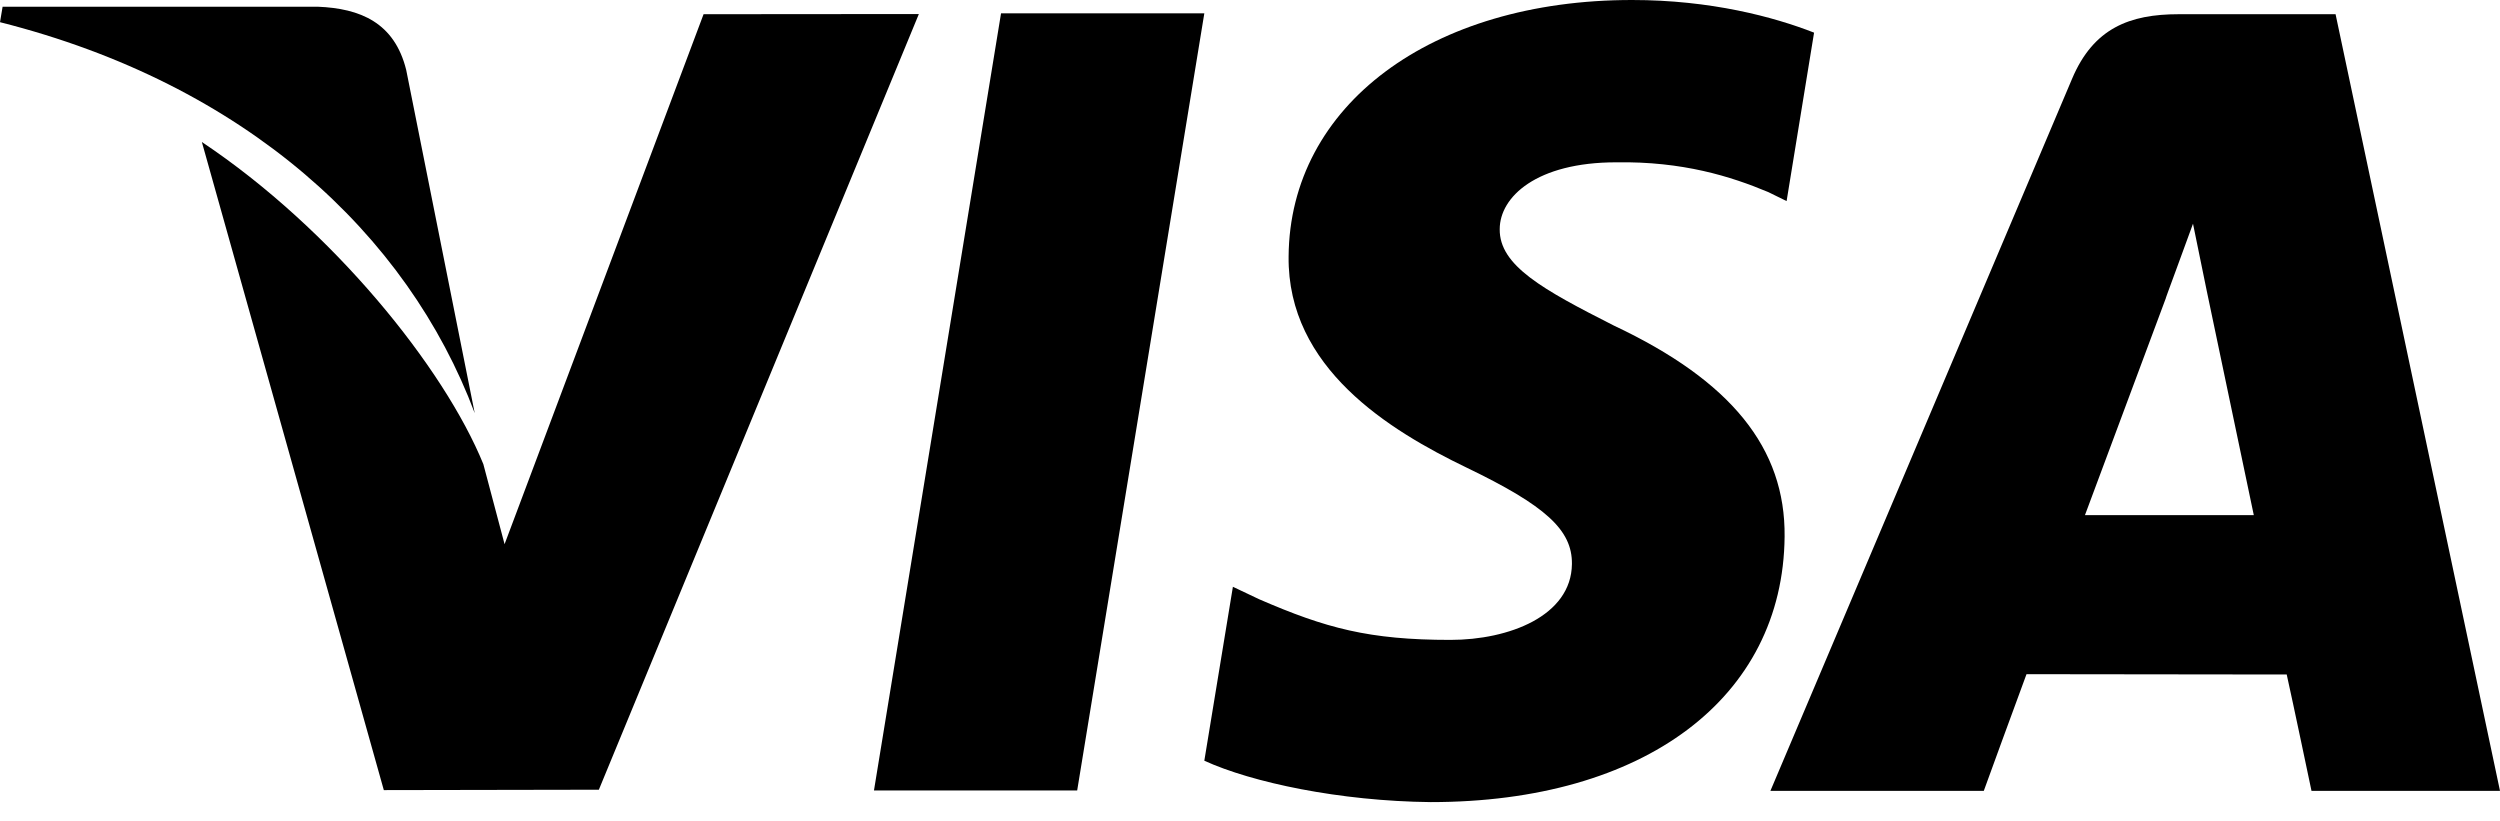 <svg width="70" height="23" viewBox="0 0 70 23" fill="none" xmlns="http://www.w3.org/2000/svg">
<path d="M28.029 0.374L24.471 22.133H30.161L33.721 0.374H28.029Z" fill="black"/>
<path d="M19.7 0.398L14.128 15.237L13.534 12.997C12.434 10.297 9.314 6.42 5.652 3.976L10.747 22.123L16.768 22.112L25.728 0.393L19.7 0.398Z" fill="black"/>
<path d="M11.373 1.955C11.043 0.63 10.084 0.235 8.895 0.188H0.073L0 0.621C6.865 2.356 11.407 6.539 13.292 11.567L11.373 1.955Z" fill="black"/>
<path d="M45.252 4.545C47.114 4.515 48.463 4.939 49.511 5.378L50.025 5.63L50.794 0.914C49.667 0.473 47.901 0 45.697 0C40.075 0 36.112 2.951 36.081 7.181C36.045 10.306 38.904 12.051 41.064 13.093C43.281 14.161 44.025 14.839 44.014 15.793C43.997 17.249 42.247 17.917 40.612 17.917C38.334 17.917 37.123 17.589 35.255 16.778L34.521 16.43L33.721 21.3C35.053 21.909 37.51 22.432 40.06 22.459C46.041 22.459 49.928 19.543 49.969 15.024C49.994 12.551 48.476 10.665 45.188 9.116C43.198 8.107 41.98 7.436 41.992 6.417C41.992 5.512 43.025 4.545 45.252 4.545Z" fill="black"/>
<path d="M65.396 0.398H61C59.635 0.398 58.619 0.785 58.019 2.204L49.571 22.145H55.546C55.546 22.145 56.521 19.464 56.742 18.877C57.396 18.877 63.201 18.886 64.028 18.886C64.198 19.646 64.722 22.145 64.722 22.145H70L65.396 0.398ZM58.379 14.423C58.847 13.174 60.646 8.342 60.646 8.342C60.615 8.401 61.11 7.083 61.404 6.264L61.788 8.14C61.788 8.14 62.878 13.335 63.106 14.423H58.379Z" fill="black"/>
</svg>
